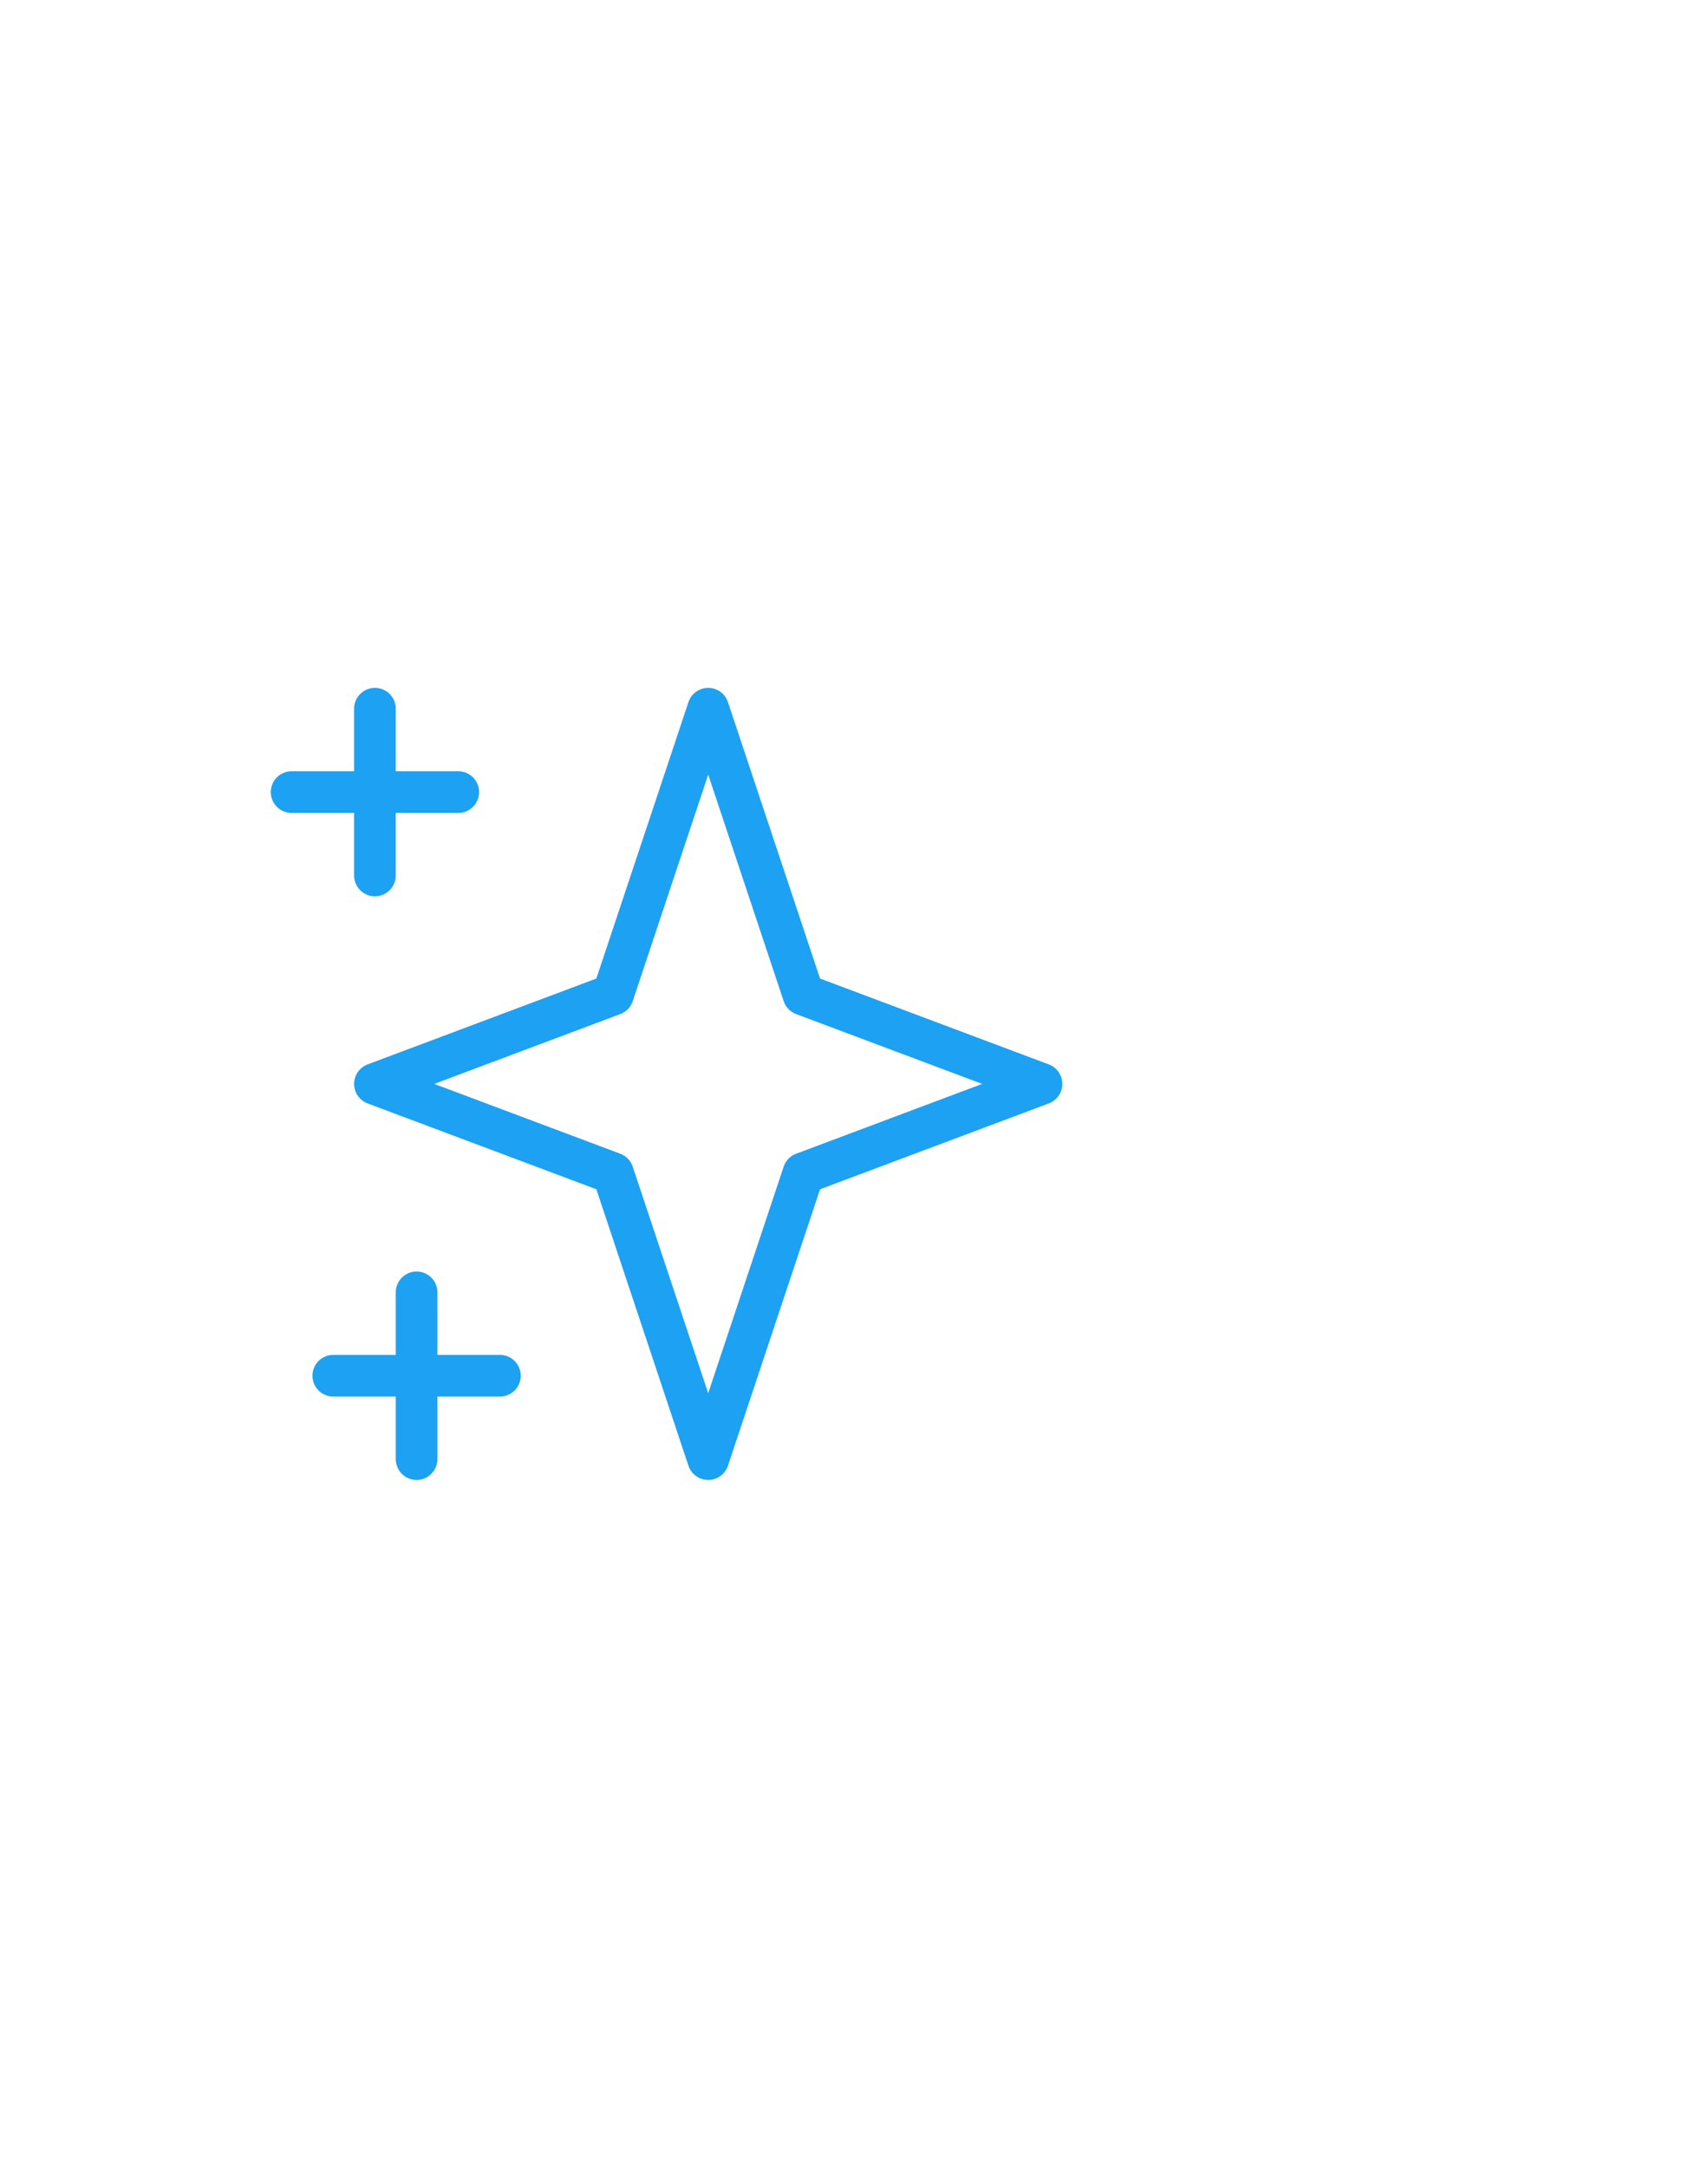 <svg width="41" height="52" viewBox="0 0 41 52" fill="none" xmlns="http://www.w3.org/2000/svg">
<rect width="41" height="52" fill="white"/>
<path d="M9 17V21V17ZM7 19H11H7ZM10 31V35V31ZM8 33H12H8ZM17 17L19.286 23.857L25 26L19.286 28.143L17 35L14.714 28.143L9 26L14.714 23.857L17 17Z" stroke="#1DA1F2" stroke-linecap="round" stroke-linejoin="round"/>
</svg>
